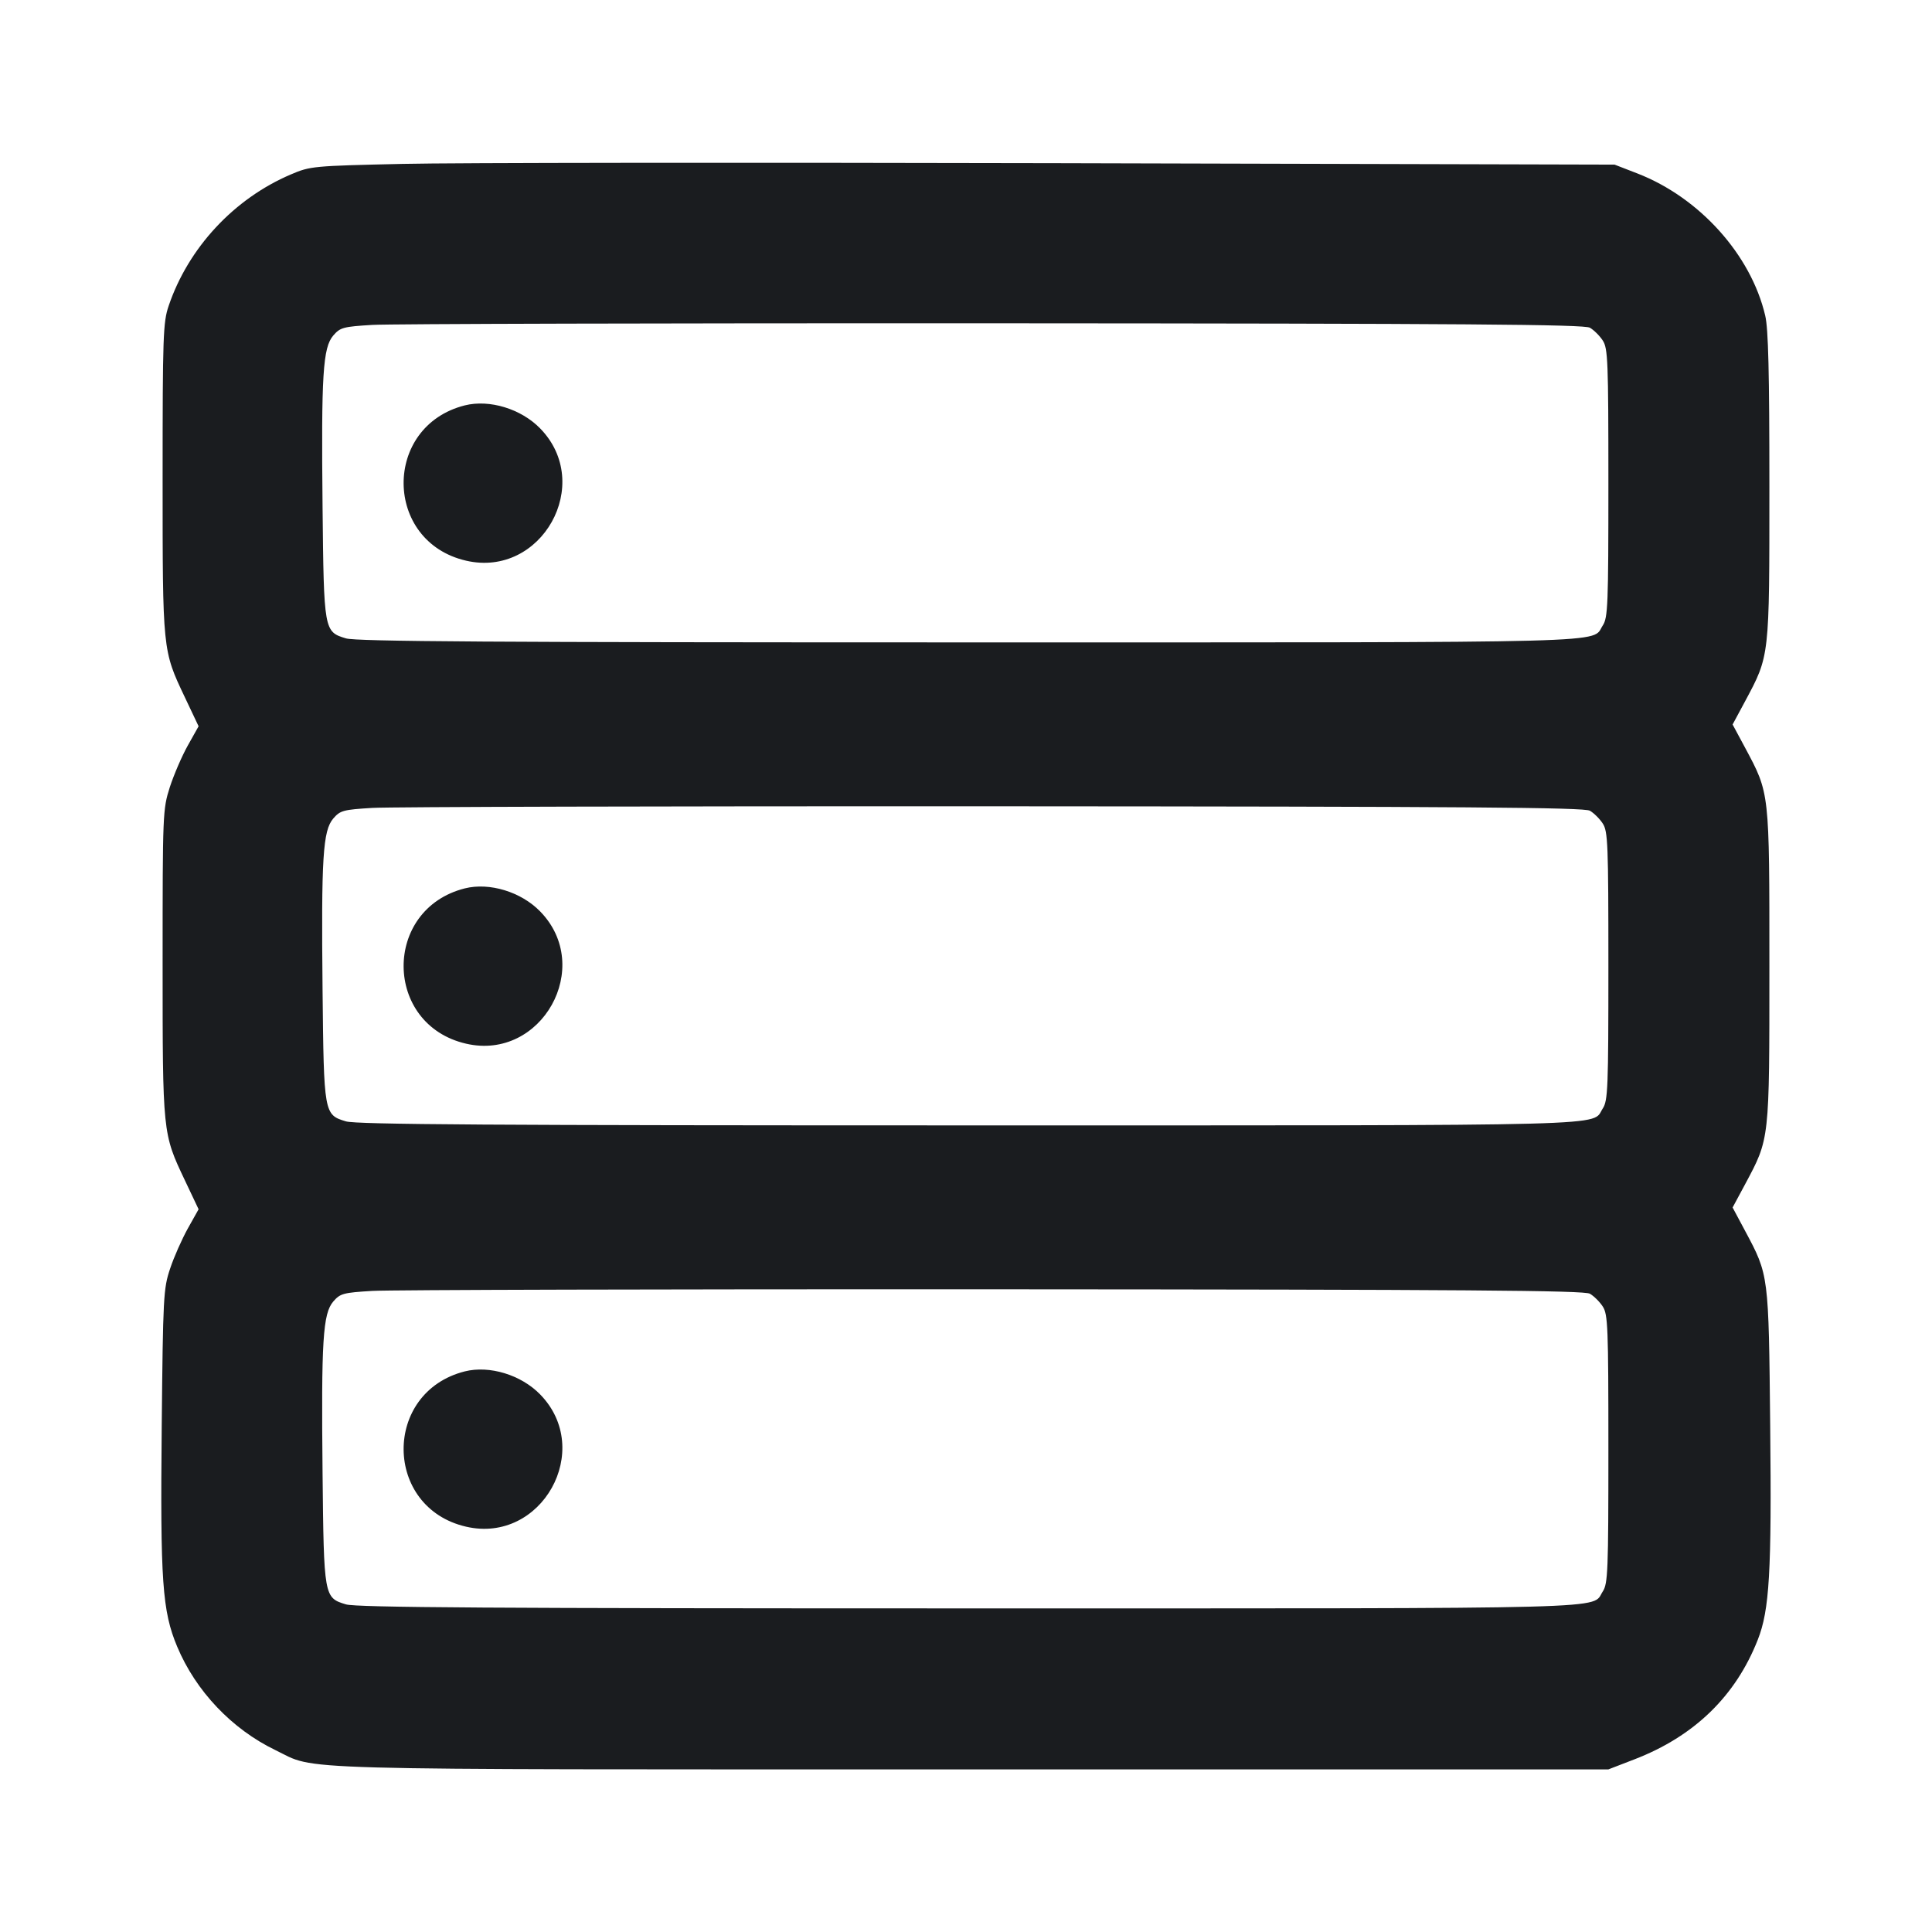 <svg width="24" height="24" viewBox="0 0 24 24" fill="none" xmlns="http://www.w3.org/2000/svg"><path d="M5.000 2.036 C 3.886 2.061,3.854 2.064,3.613 2.167 C 2.906 2.468,2.339 3.079,2.095 3.800 C 2.026 4.002,2.020 4.174,2.020 5.940 C 2.020 8.085,2.019 8.078,2.295 8.659 L 2.467 9.022 2.333 9.261 C 2.259 9.393,2.159 9.626,2.109 9.780 C 2.022 10.054,2.020 10.103,2.020 11.960 C 2.020 14.083,2.020 14.079,2.295 14.659 L 2.467 15.022 2.333 15.261 C 2.260 15.393,2.160 15.617,2.113 15.760 C 2.030 16.007,2.025 16.107,2.009 17.716 C 1.990 19.642,2.016 20.014,2.201 20.455 C 2.432 21.007,2.880 21.479,3.420 21.740 C 3.952 21.996,3.365 21.980,12.040 21.980 L 19.980 21.980 20.304 21.855 C 21.046 21.569,21.561 21.070,21.836 20.369 C 21.981 20.002,22.009 19.527,21.990 17.716 C 21.971 15.825,21.973 15.842,21.678 15.290 L 21.523 15.000 21.679 14.710 C 21.984 14.139,21.980 14.177,21.980 12.000 C 21.980 9.823,21.984 9.861,21.679 9.290 L 21.523 9.000 21.679 8.710 C 21.984 8.140,21.980 8.172,21.980 6.040 C 21.980 4.629,21.967 4.083,21.928 3.920 C 21.751 3.165,21.113 2.455,20.341 2.155 L 20.057 2.045 13.099 2.027 C 9.271 2.018,5.627 2.021,5.000 2.036 M19.750 4.071 C 19.800 4.100,19.872 4.171,19.910 4.230 C 19.974 4.327,19.980 4.483,19.980 6.000 C 19.980 7.517,19.974 7.673,19.910 7.770 C 19.764 7.993,20.251 7.980,12.060 7.980 C 6.112 7.980,4.424 7.969,4.297 7.930 C 4.025 7.848,4.023 7.837,4.007 6.300 C 3.990 4.651,4.011 4.318,4.140 4.168 C 4.226 4.068,4.263 4.058,4.626 4.036 C 4.843 4.023,8.314 4.014,12.340 4.016 C 18.224 4.019,19.678 4.030,19.750 4.071 M5.773 5.036 C 4.752 5.295,4.764 6.729,5.790 6.965 C 6.728 7.182,7.383 6.011,6.710 5.322 C 6.472 5.078,6.080 4.959,5.773 5.036 M19.750 10.071 C 19.800 10.100,19.872 10.171,19.910 10.230 C 19.974 10.327,19.980 10.483,19.980 12.000 C 19.980 13.517,19.974 13.673,19.910 13.770 C 19.764 13.993,20.251 13.980,12.060 13.980 C 6.112 13.980,4.424 13.969,4.297 13.930 C 4.025 13.848,4.023 13.837,4.007 12.300 C 3.990 10.651,4.011 10.318,4.140 10.168 C 4.226 10.068,4.263 10.058,4.626 10.036 C 4.843 10.023,8.314 10.014,12.340 10.016 C 18.224 10.019,19.678 10.030,19.750 10.071 M5.773 11.036 C 4.752 11.295,4.764 12.729,5.790 12.965 C 6.728 13.182,7.383 12.011,6.710 11.322 C 6.472 11.078,6.080 10.959,5.773 11.036 M19.750 16.071 C 19.800 16.100,19.872 16.171,19.910 16.230 C 19.974 16.327,19.980 16.483,19.980 18.000 C 19.980 19.517,19.974 19.673,19.910 19.770 C 19.764 19.993,20.251 19.980,12.060 19.980 C 6.112 19.980,4.424 19.969,4.297 19.930 C 4.025 19.848,4.023 19.837,4.007 18.300 C 3.990 16.651,4.011 16.318,4.140 16.168 C 4.226 16.068,4.263 16.058,4.626 16.036 C 4.843 16.023,8.314 16.014,12.340 16.016 C 18.224 16.019,19.678 16.030,19.750 16.071 M5.773 17.036 C 4.752 17.295,4.764 18.729,5.790 18.965 C 6.728 19.182,7.383 18.011,6.710 17.322 C 6.472 17.078,6.080 16.959,5.773 17.036 " fill="#1A1C1F" stroke="none" fill-rule="evenodd"></path></svg>